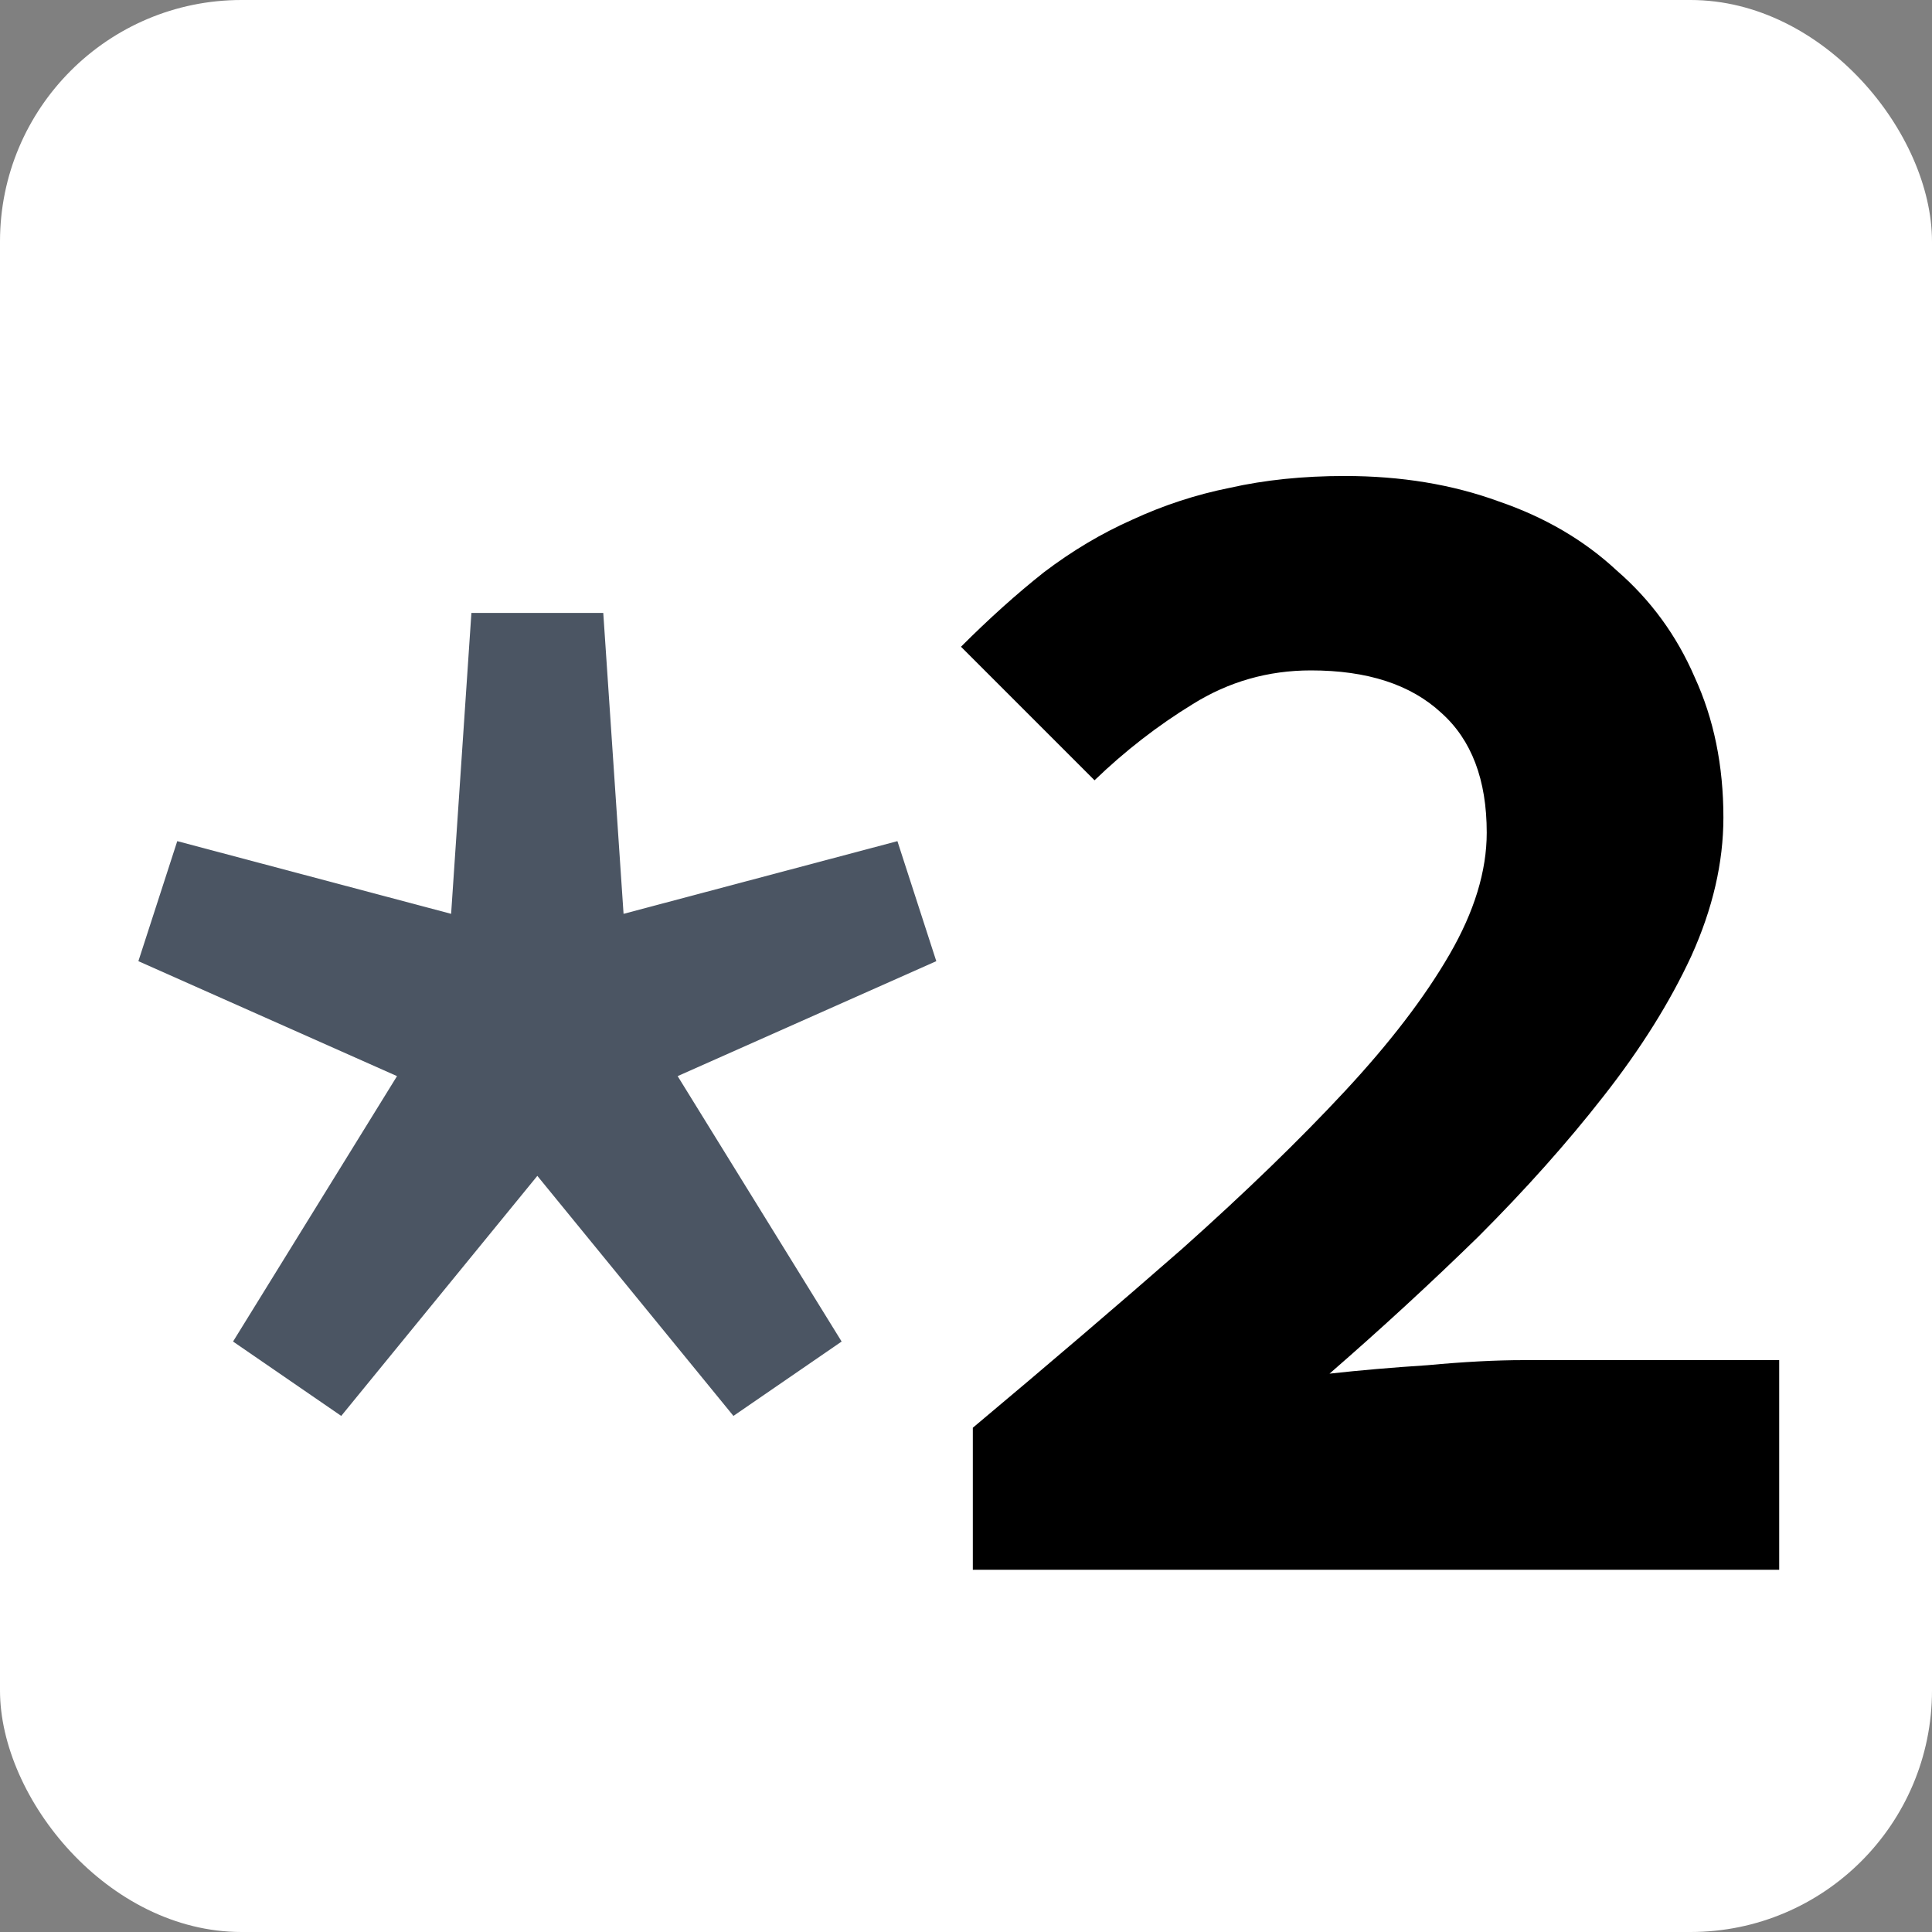 <svg width="64" height="64" viewBox="0 0 64 64" fill="none" xmlns="http://www.w3.org/2000/svg">
  <rect x="0" y="0" width="64" height="64" fill="#808080" stroke="none"/>
  <g>
    <rect width="64" height="64" rx="8" fill="white"/>
    <path d="M11.304 46.904L7.72 44.44L13.152 35.648L4.584 31.84L5.872 27.864L14.944 30.272L15.616 20.304H19.984L20.656 30.272L29.728 27.864L31.016 31.84L22.448 35.648L27.88 44.44L24.296 46.904L17.8 38.952L11.304 46.904Z" fill="#4B5563"/>
    <path d="M32.226 52V47.296C34.765 45.168 37.08 43.189 39.17 41.36C41.261 39.493 43.053 37.757 44.546 36.152C46.039 34.547 47.197 33.035 48.018 31.616C48.84 30.197 49.25 28.853 49.25 27.584C49.25 25.829 48.746 24.504 47.738 23.608C46.73 22.675 45.293 22.208 43.426 22.208C42.008 22.208 40.701 22.581 39.506 23.328C38.349 24.037 37.266 24.877 36.258 25.848L31.834 21.424C32.767 20.491 33.682 19.669 34.578 18.96C35.511 18.251 36.482 17.672 37.49 17.224C38.535 16.739 39.618 16.384 40.738 16.16C41.895 15.899 43.165 15.768 44.546 15.768C46.413 15.768 48.111 16.048 49.642 16.608C51.173 17.131 52.48 17.896 53.562 18.904C54.682 19.875 55.541 21.051 56.138 22.432C56.773 23.813 57.09 25.363 57.09 27.08C57.09 28.573 56.736 30.104 56.026 31.672C55.317 33.203 54.346 34.752 53.114 36.32C51.919 37.851 50.538 39.4 48.97 40.968C47.402 42.499 45.76 44.011 44.042 45.504C45.05 45.392 46.133 45.299 47.29 45.224C48.485 45.112 49.549 45.056 50.482 45.056H58.938V52H32.226Z" fill="black"/>
  </g>
</svg>
